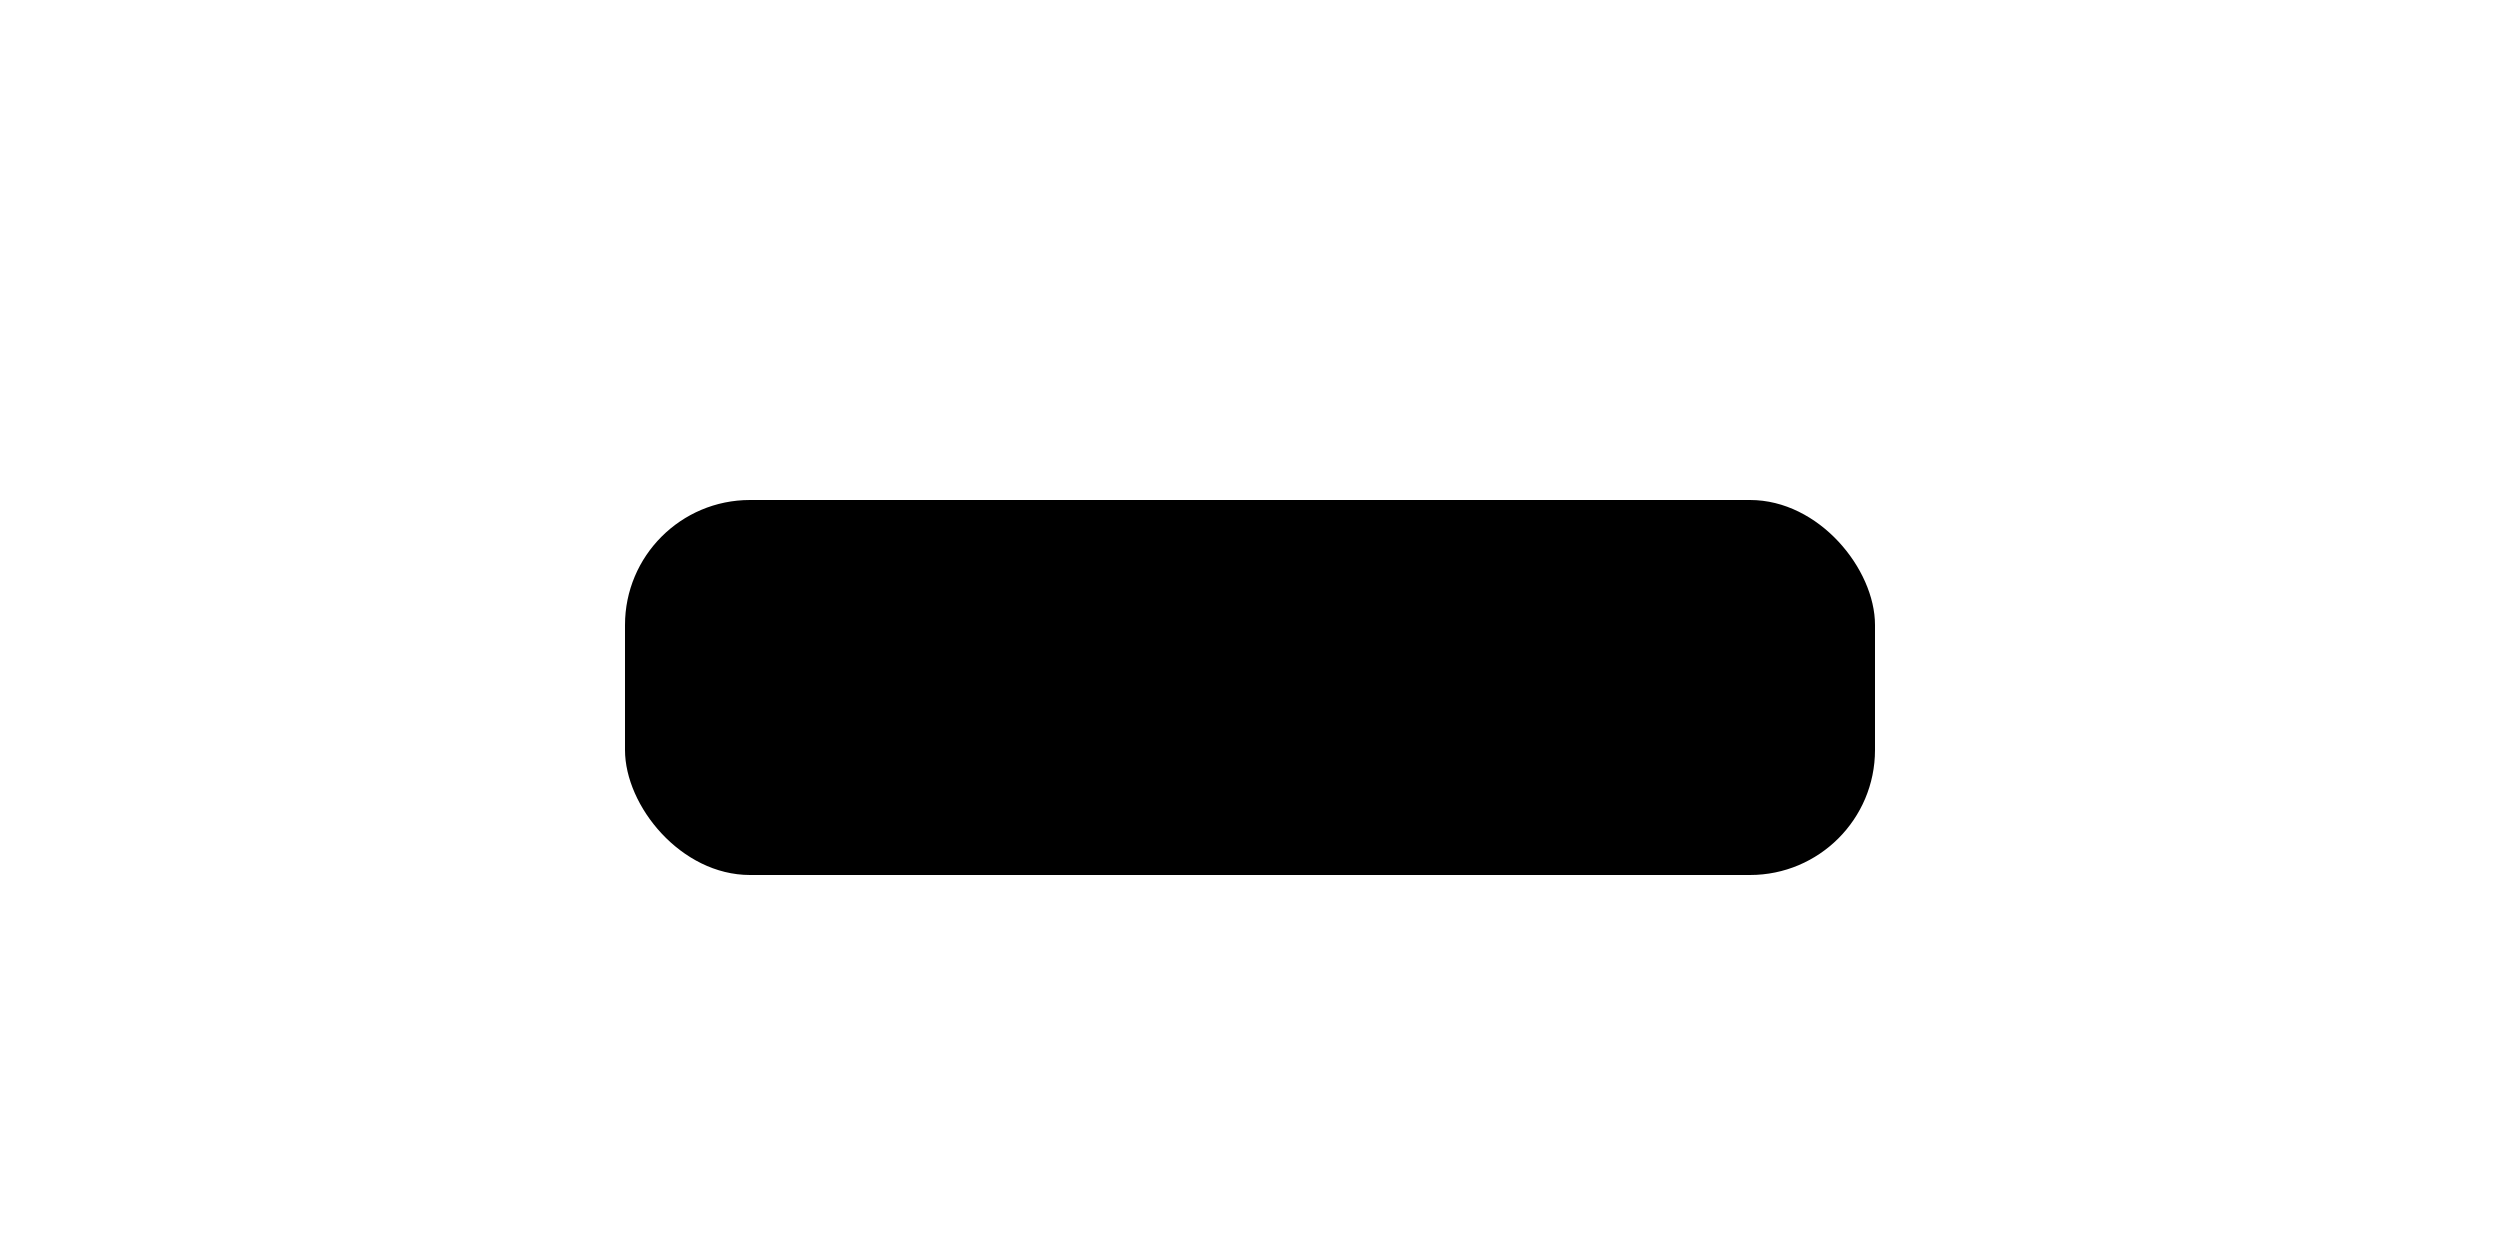 <?xml version="1.0" encoding="UTF-8" standalone="no"?>
<!DOCTYPE svg PUBLIC "-//W3C//DTD SVG 1.1//EN"
    "http://www.w3.org/Graphics/SVG/1.1/DTD/svg11.dtd">
<svg width="200" height="100"
     xmlns="http://www.w3.org/2000/svg" version="1.1">
    <title>SVG графика. Лекция 2. Основные фигуры SVG – графики. </title>
    <desc>
        Пример rect2.svg
    </desc>
    <rect x="50" y="40" width="100" height="30"  rx="10" ry="10"  />
</svg>
